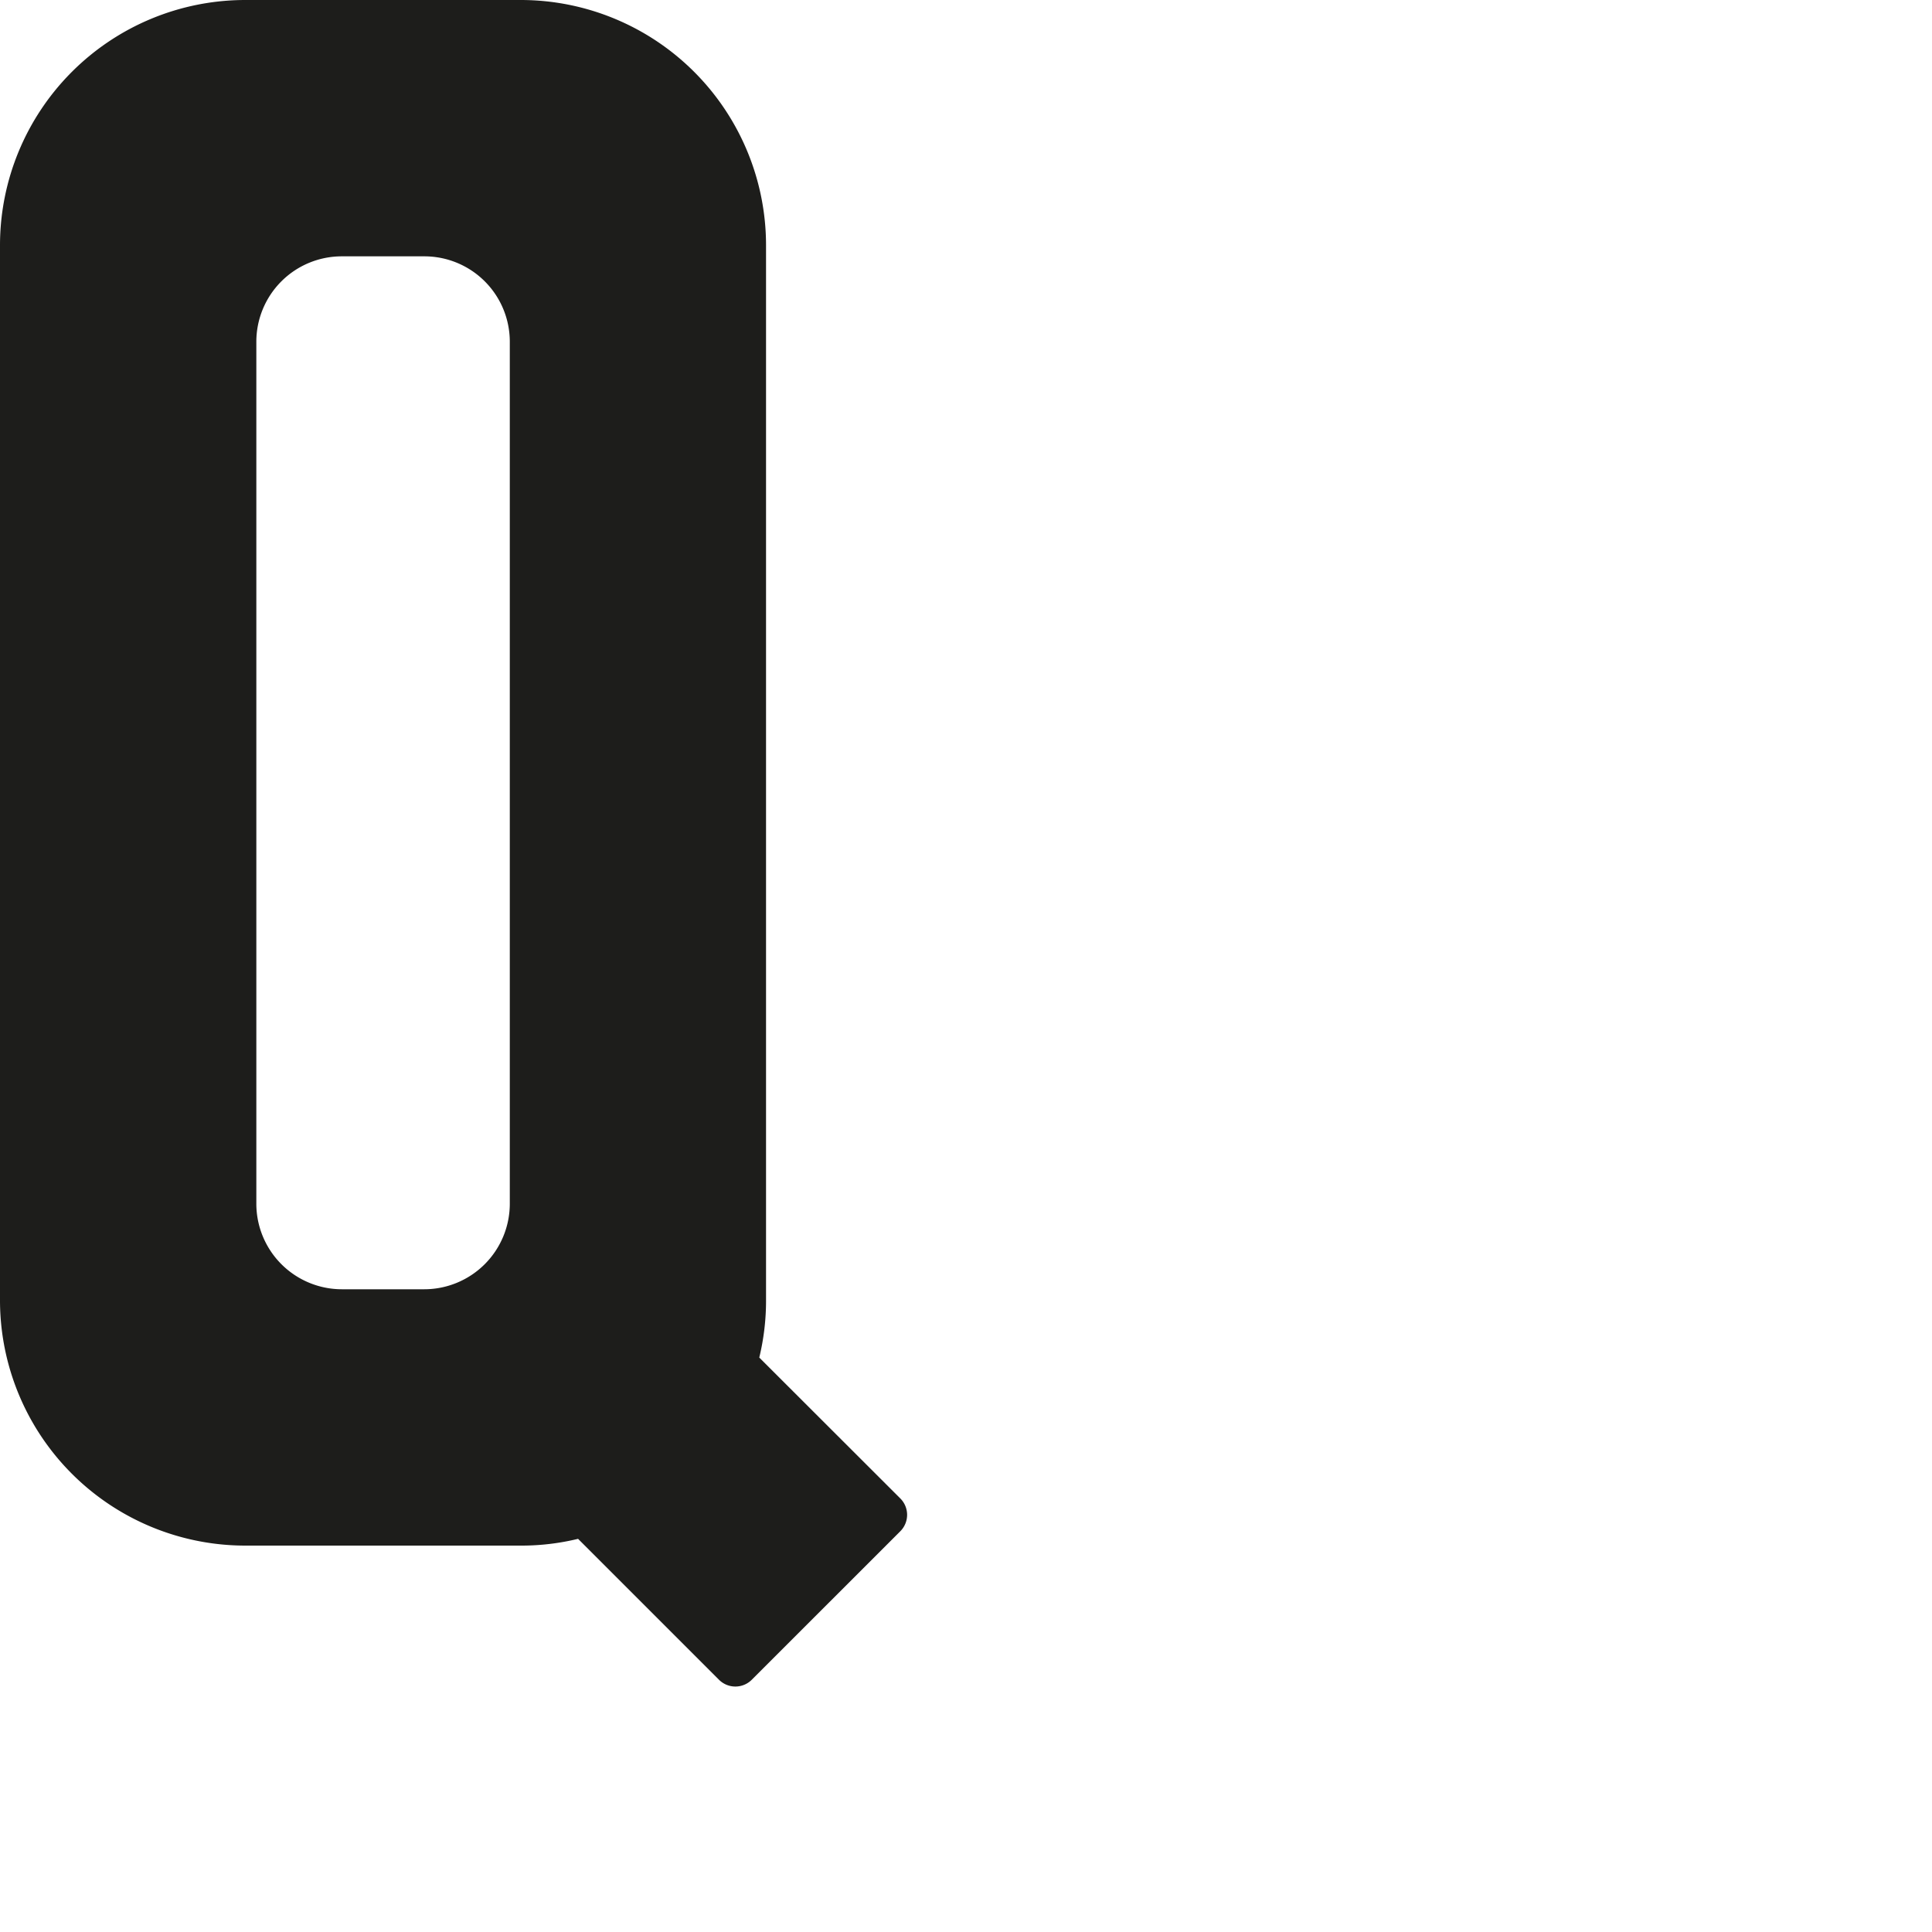 <svg id="Livello_1" data-name="Livello 1" xmlns="http://www.w3.org/2000/svg" viewBox="0 0 1000 1000"><defs><style>.cls-1{fill:#1d1d1b;}</style></defs><title>q-01</title><path class="cls-1" d="M466,775.59,393,702.67a125.28,125.28,0,0,0,3.5-29.72v-546A127,127,0,0,0,269.6,0H126.95A127,127,0,0,0,0,126.95v546A127,127,0,0,0,126.95,800H269.6a124.15,124.15,0,0,0,29.61-3.5l72.92,72.92a12,12,0,0,0,17,0L466,792.57A12,12,0,0,0,466,775.59ZM132.68,623.06V176.84a44.22,44.22,0,0,1,44.26-44.16h42.67a44.21,44.21,0,0,1,44.26,44.16V623.06a44.3,44.3,0,0,1-44.26,44.26H176.94A44.3,44.3,0,0,1,132.68,623.06Z"/></svg>
